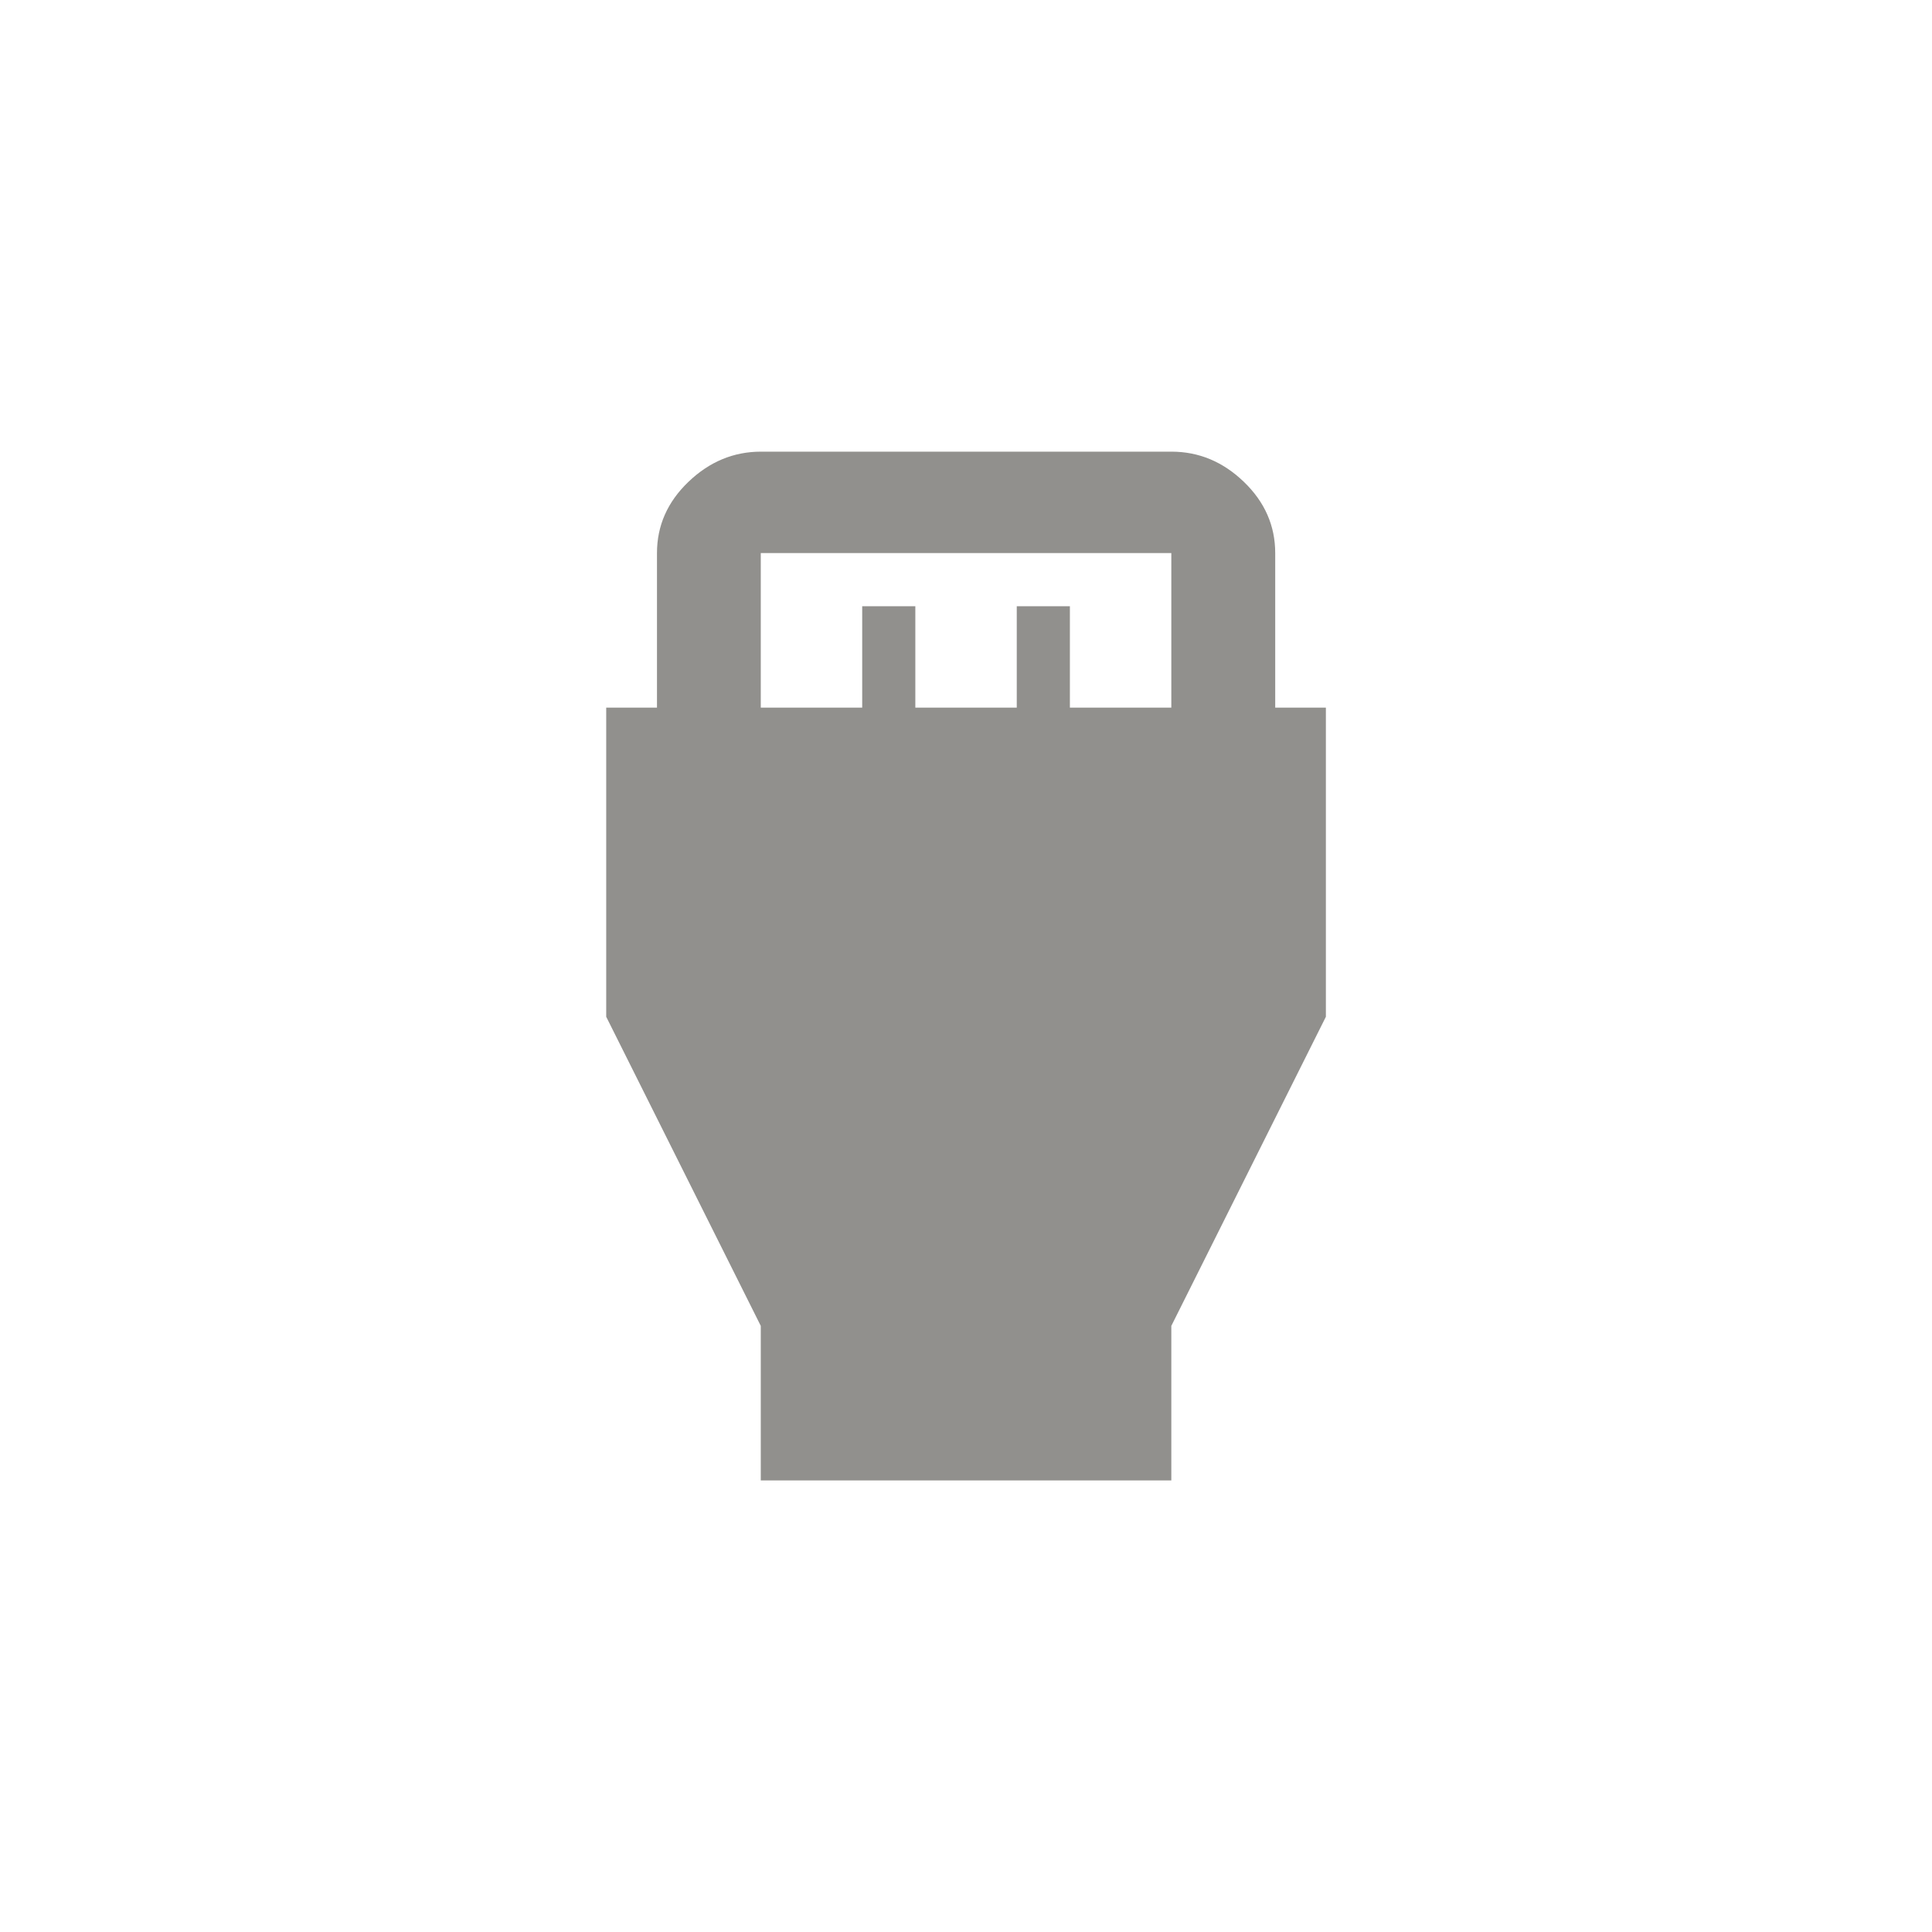 <!-- Generated by IcoMoon.io -->
<svg version="1.1" xmlns="http://www.w3.org/2000/svg" width="40" height="40" viewBox="0 0 40 40">
<title>mt-settings_input_hdmi</title>
<path fill="#91908d" d="M15.751 11.451v3.2h2.1v-2.1h1.1v2.1h2.1v-2.1h1.1v2.1h2.1v-3.2h-8.5zM26.4 14.651h1.051v6.4l-3.2 6.4v3.2h-8.5v-3.2l-3.2-6.4v-6.4h1.051v-3.2q0-0.851 0.651-1.475t1.5-0.625h8.5q0.851 0 1.5 0.625t0.649 1.475v3.2z"></path>
</svg>
